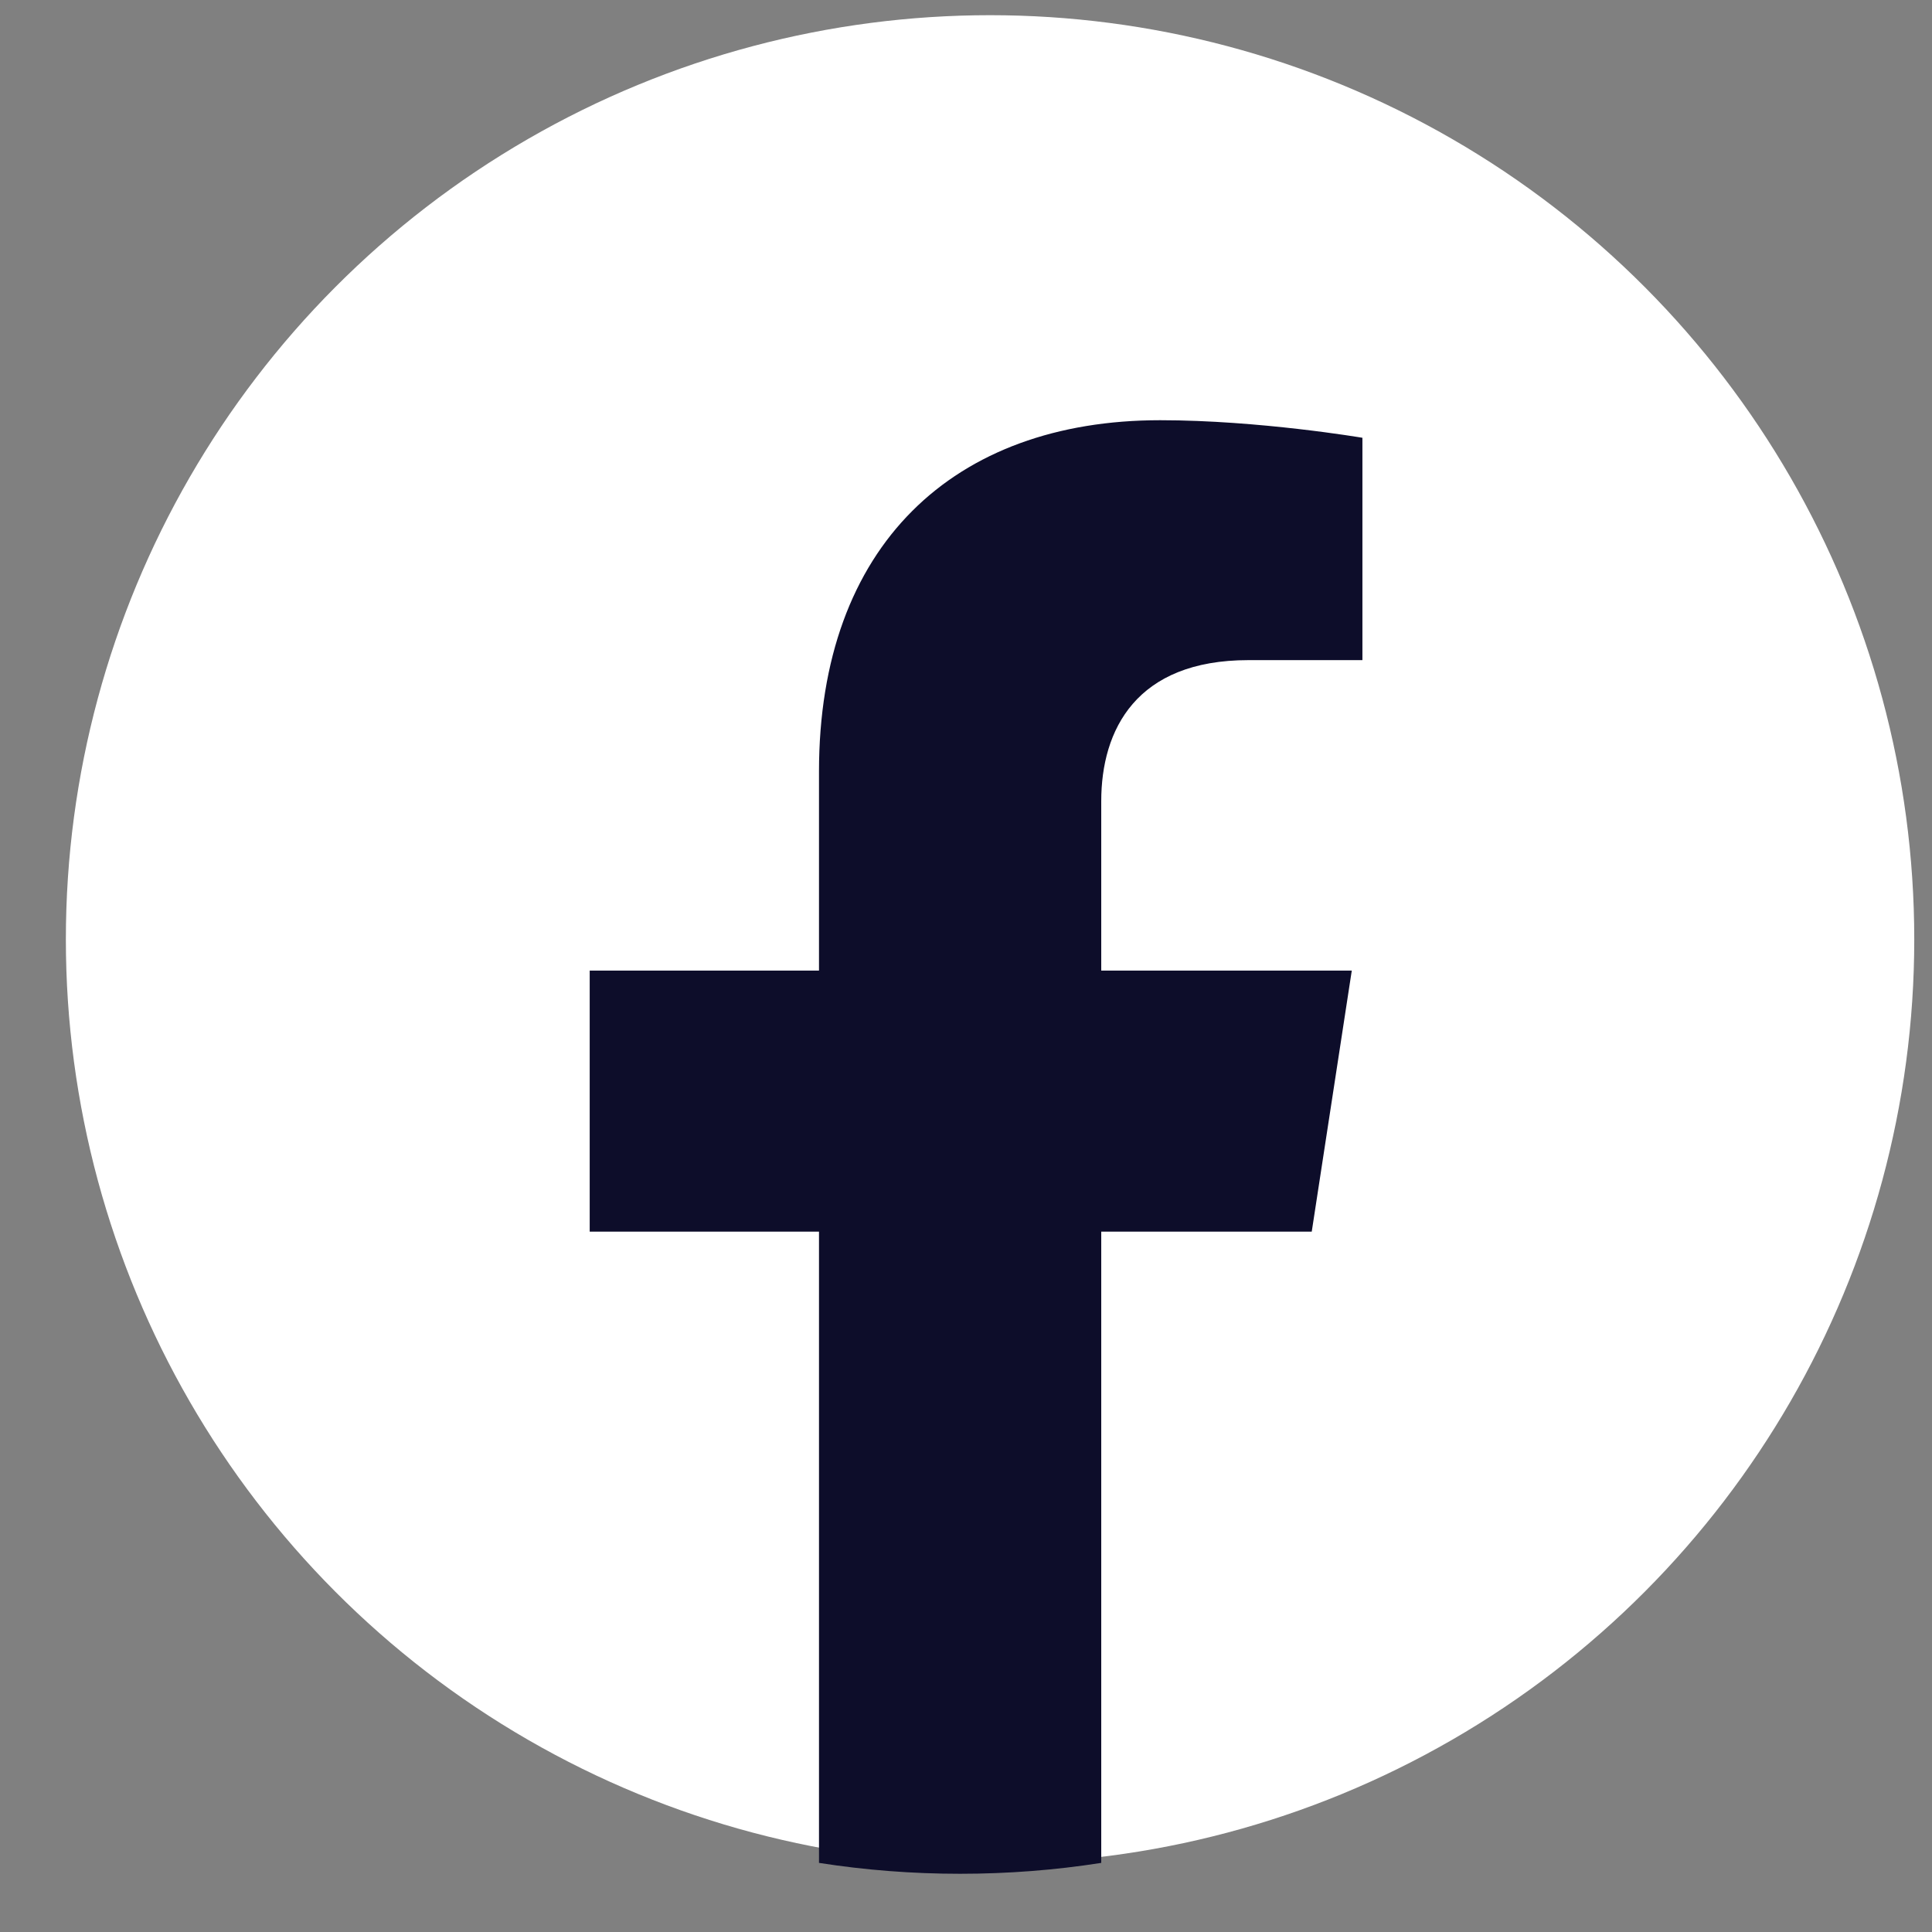 <svg width="22" height="22" viewBox="0 0 22 22" fill="none" xmlns="http://www.w3.org/2000/svg">
<rect x="0" y="0" width="22" height="22" fill="#808080" stroke="none"/>
<circle cx="11.274" cy="10.697" r="10.524" fill="white"/>
<path d="M14.937 14.025L15.393 11.052H12.54V9.124C12.54 8.31 12.938 7.517 14.216 7.517H15.514V4.985C15.514 4.985 14.336 4.785 13.211 4.785C10.861 4.785 9.326 6.209 9.326 8.786V11.052H6.715V14.025H9.326V21.213C9.851 21.295 10.387 21.337 10.933 21.337C11.48 21.337 12.016 21.295 12.54 21.213V14.025H14.937Z" fill="#0D0D2A"/>
</svg>
